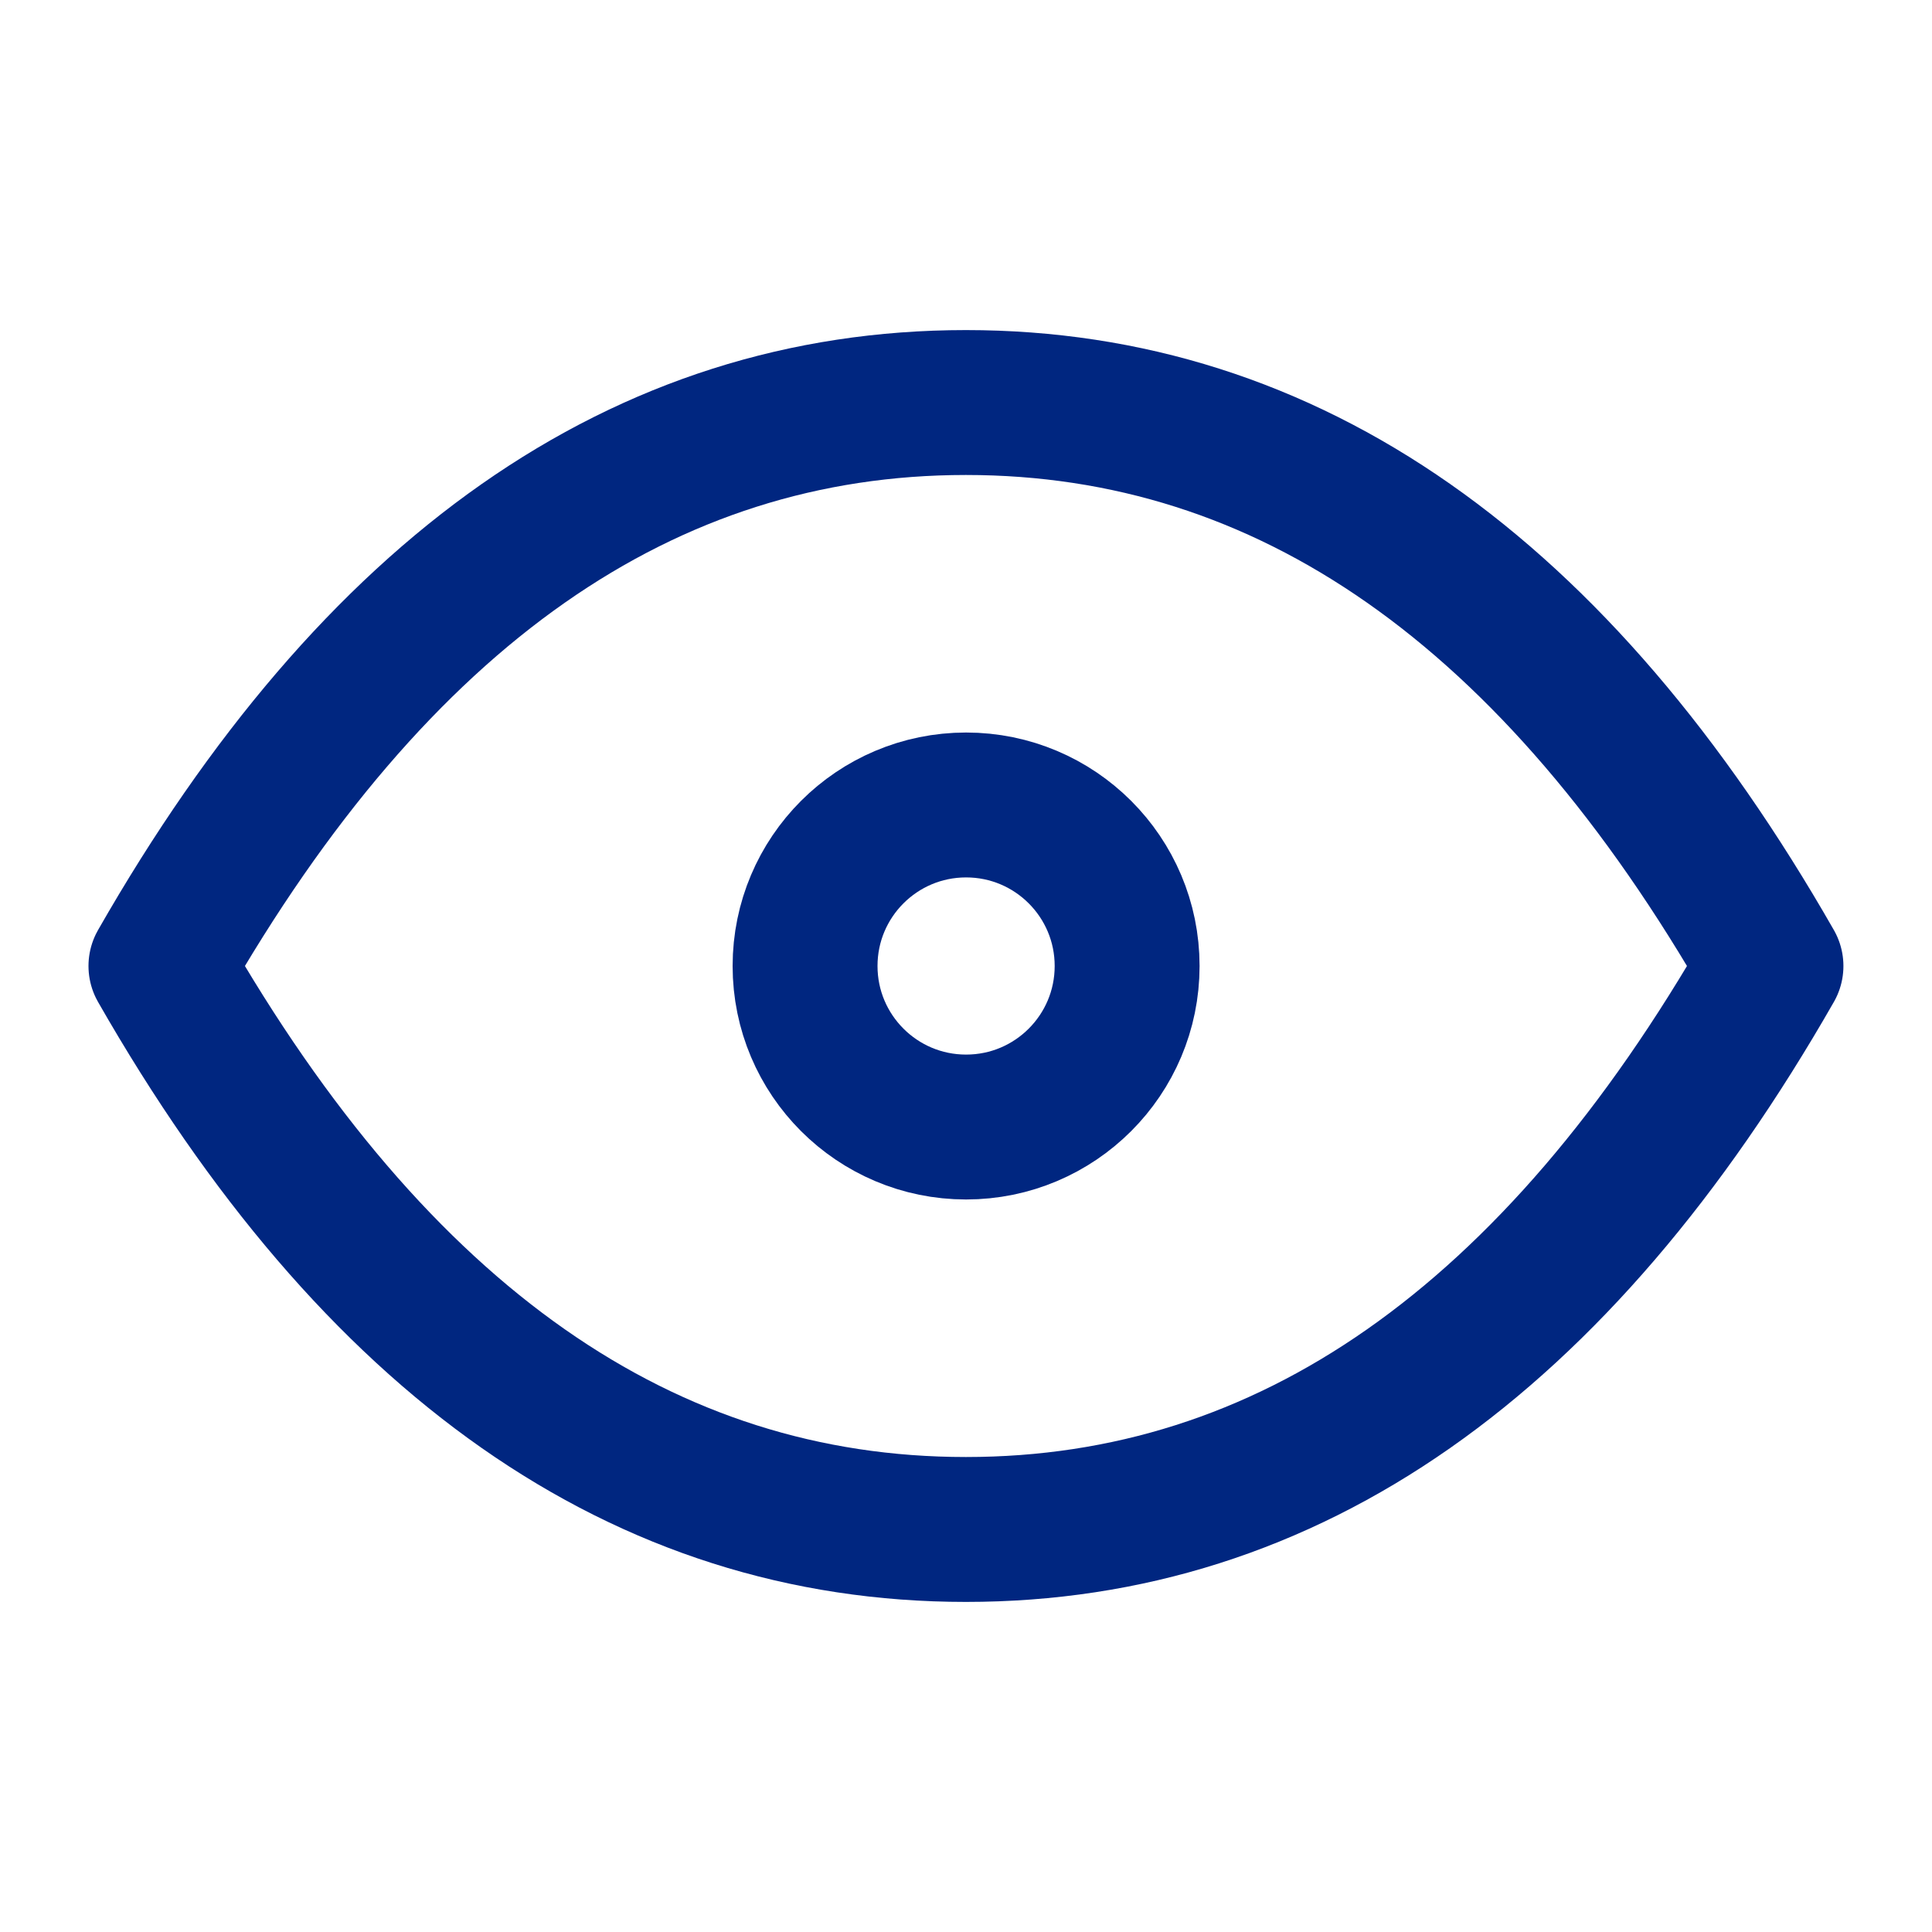 <svg width="20" height="20" viewBox="0 0 20 20" fill="none" xmlns="http://www.w3.org/2000/svg">
  <g id="eye">
    <circle id="Oval" cx="10.001" cy="10" r="1.667" stroke="#002680" stroke-width="1.5" stroke-linecap="round" stroke-linejoin="round"/>
    <path id="Path" d="M18.333 10C16.11 13.889 13.333 15.833 9.999 15.833C6.666 15.833 3.889 13.889 1.666 10C3.889 6.111 6.666 4.167 9.999 4.167C13.333 4.167 16.11 6.111 18.333 10" stroke="#002680" stroke-width="1.5" stroke-linecap="round" stroke-linejoin="round"/>
  </g>
</svg>
